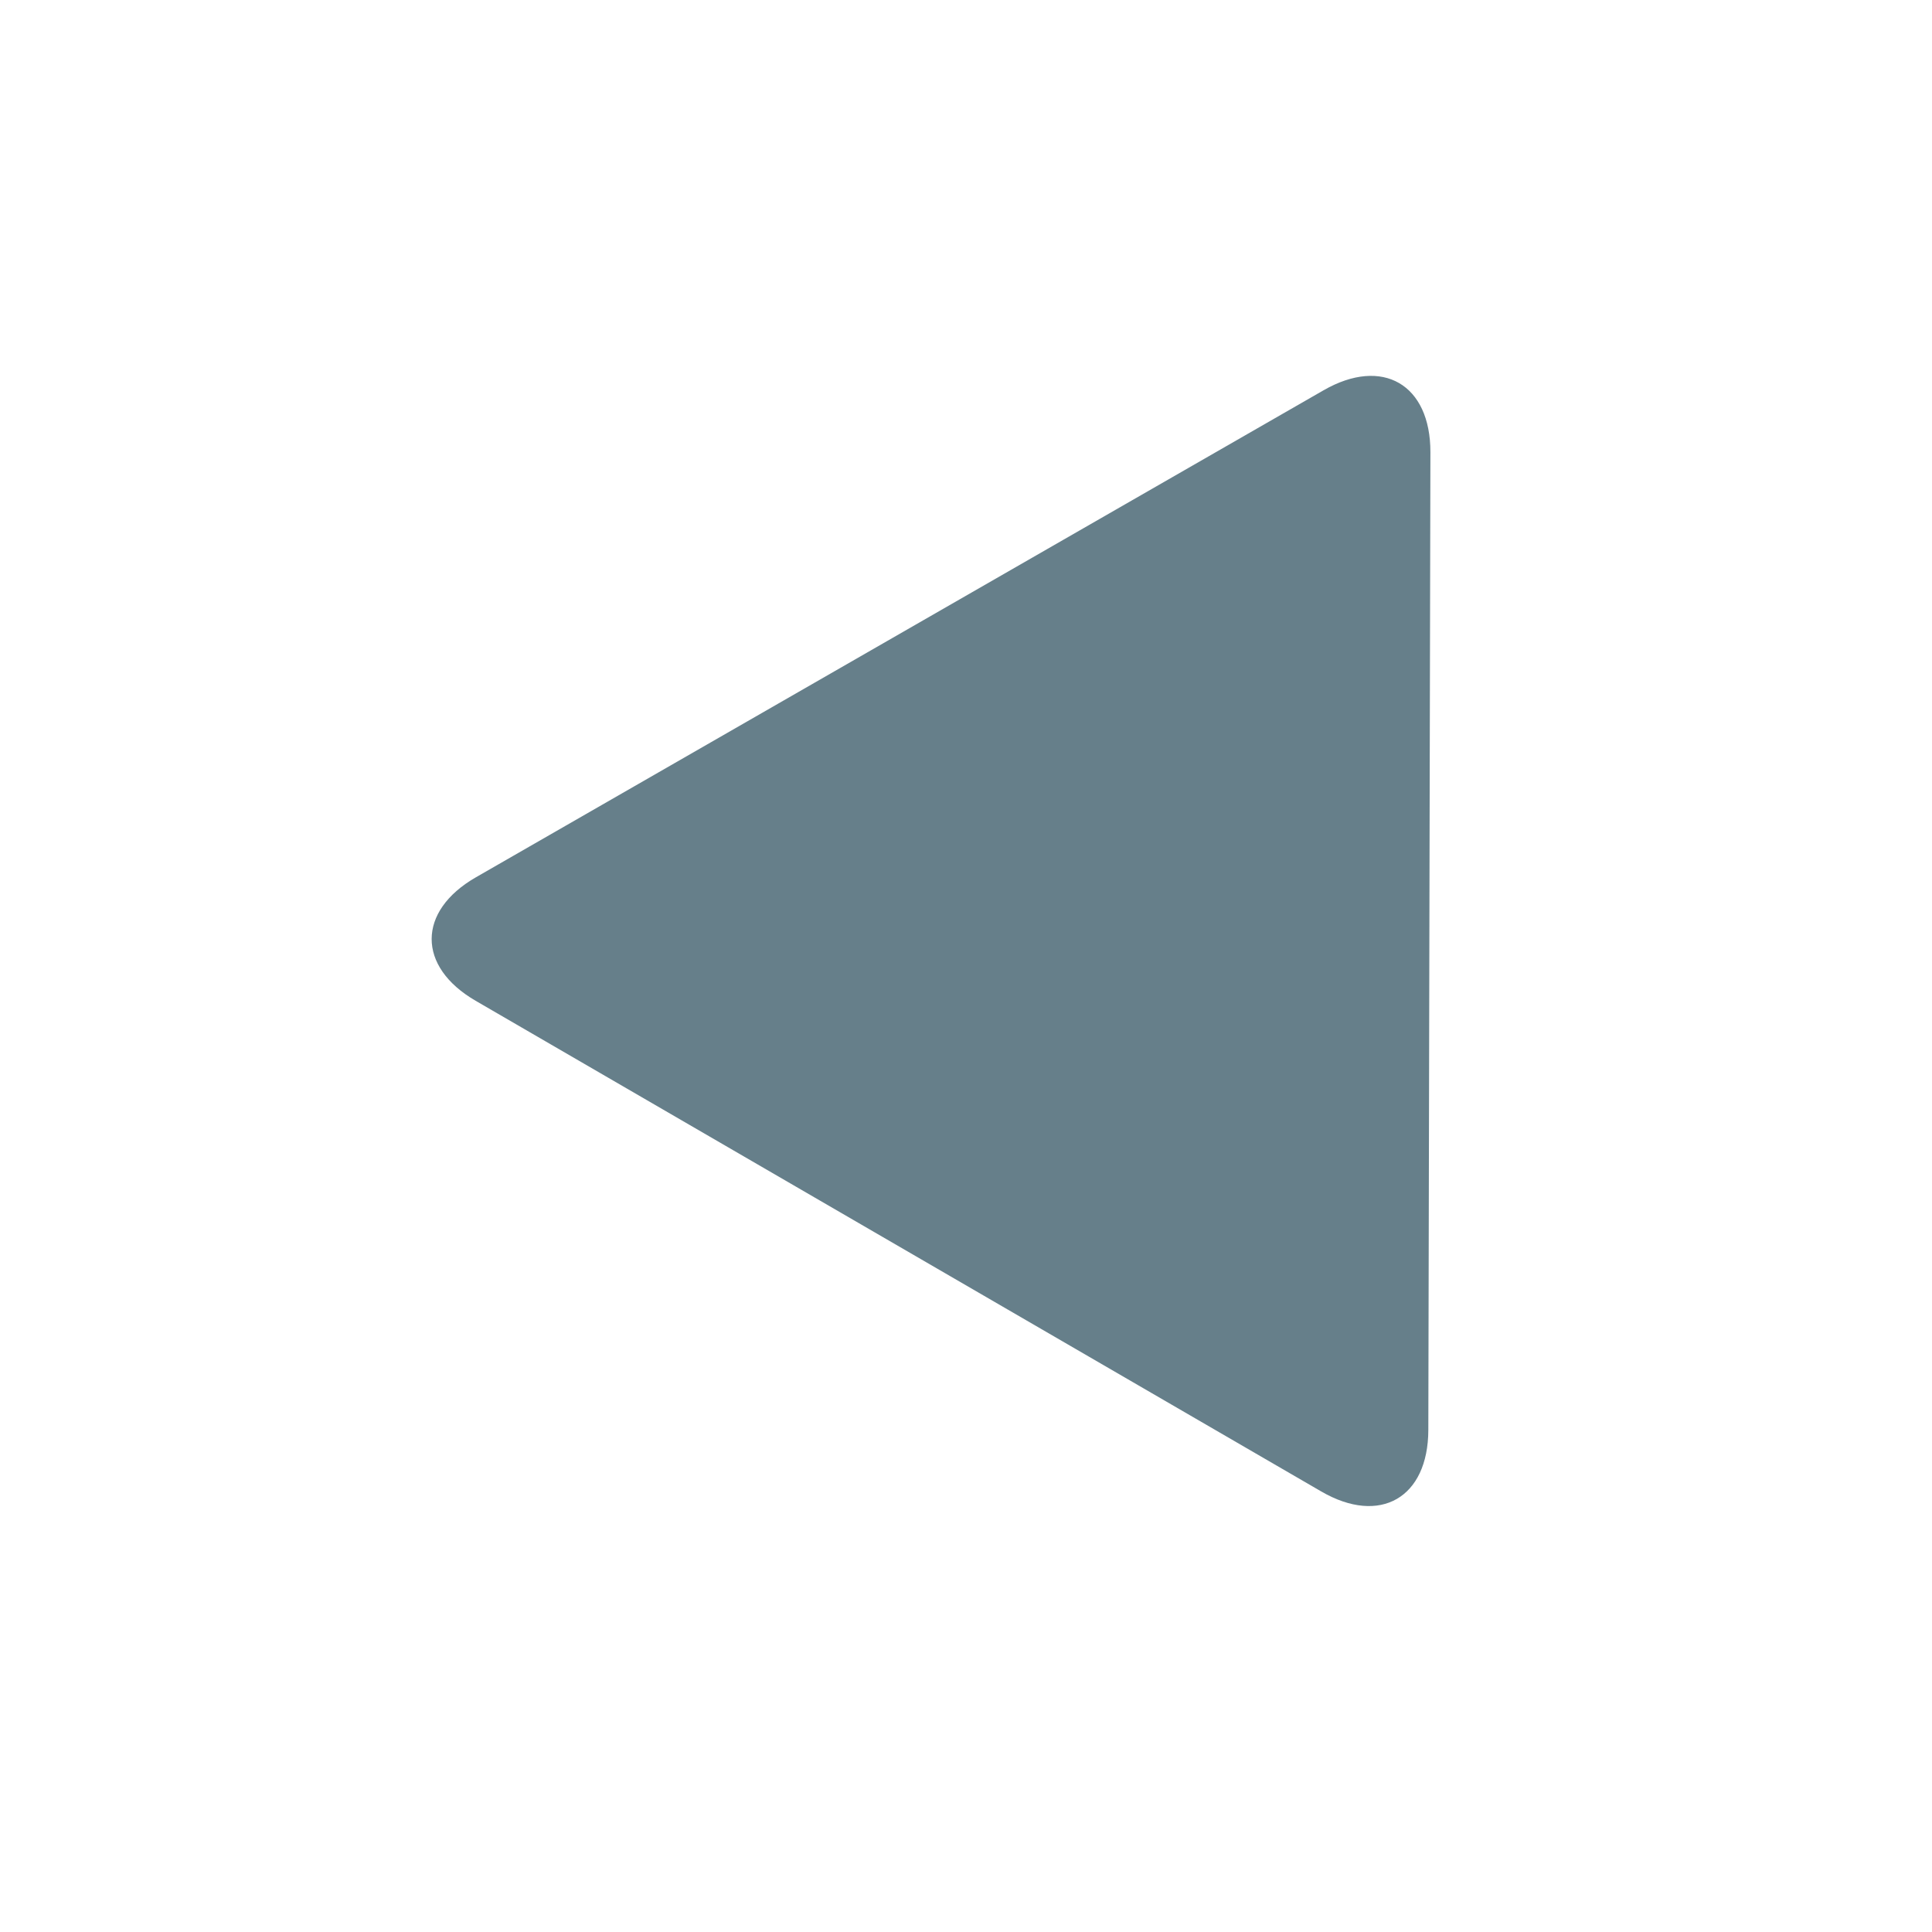 <svg class="svg-icon" style="width: 1em; height: 1em;vertical-align: middle;fill: currentColor;overflow: hidden;" viewBox="0 0 1024 1024" version="1.1" xmlns="http://www.w3.org/2000/svg"><path fill="#667f8a" d="M700.291 790.509c31.136 18.067 56.674 3.396 56.751-32.602l1.1-518.215c0.078-35.995-25.398-50.776-56.61-32.843L252.233 464.987c-31.209 17.93-31.271 47.379-0.14 65.446l448.2 260.076L700.291 790.509 700.291 790.509z"  /></svg>